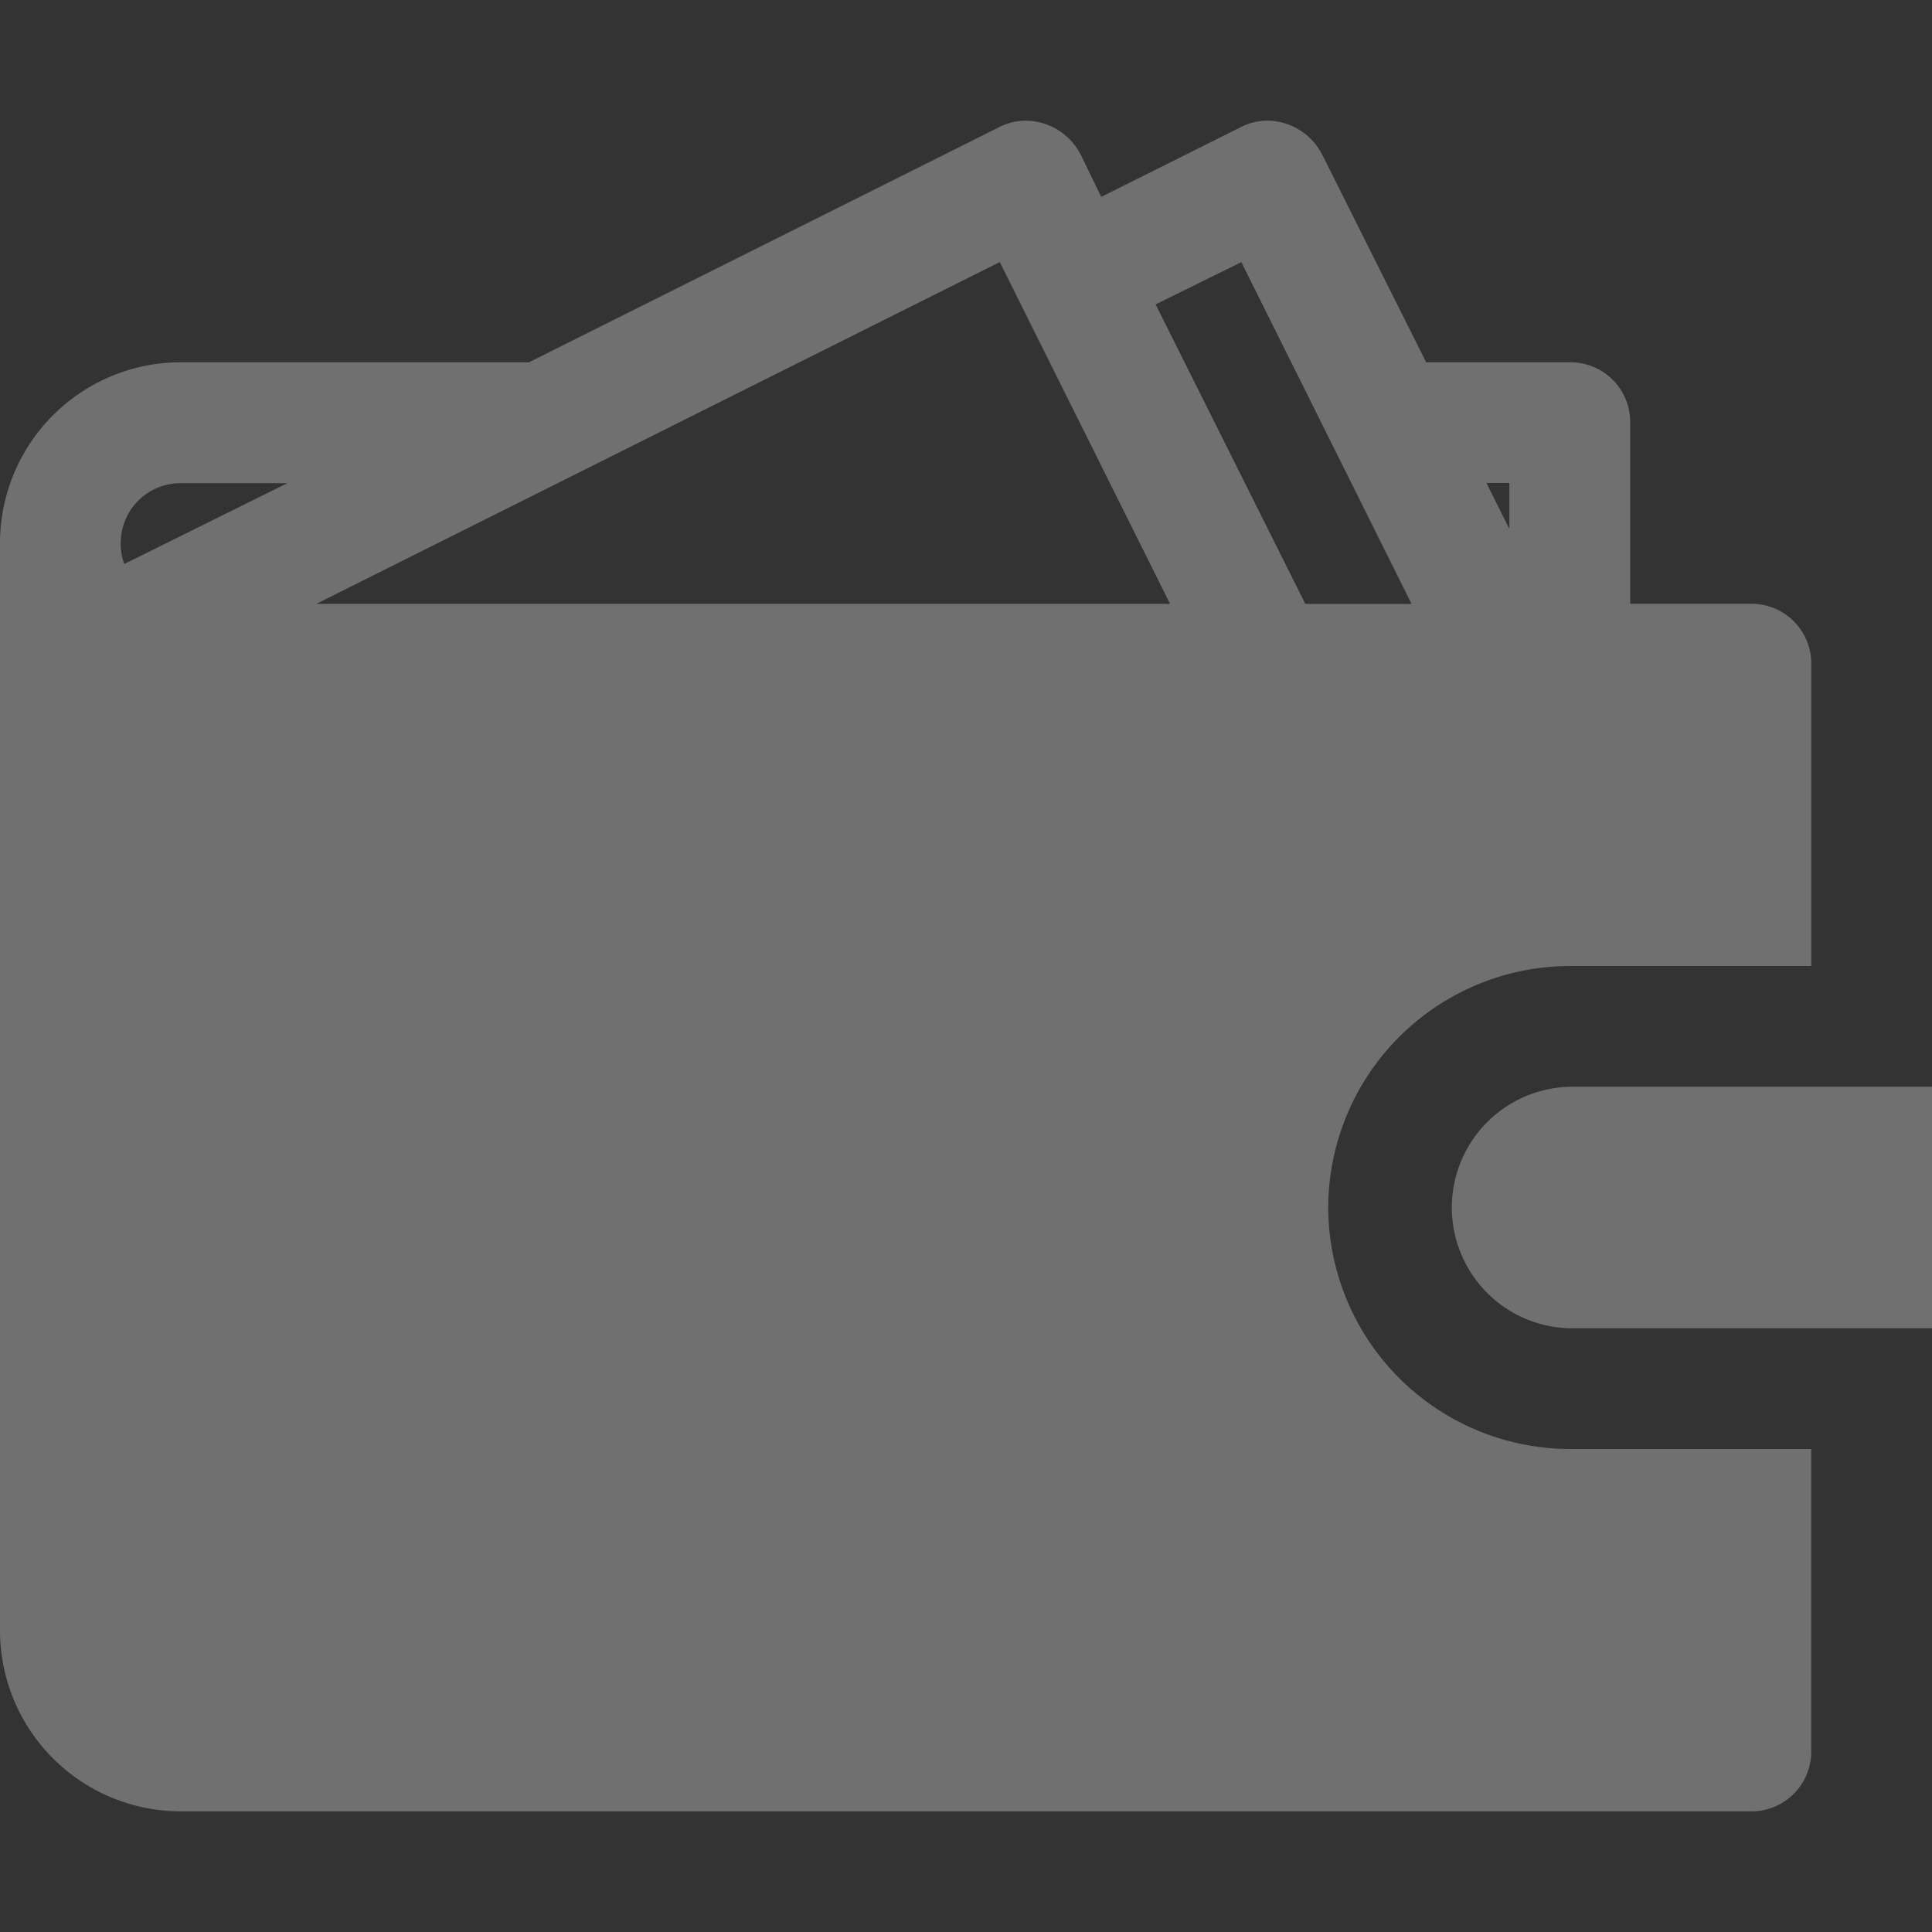 <svg width="29" height="29" fill="none" xmlns="http://www.w3.org/2000/svg"><rect width="100%" height="100%" fill="#333333" stroke="none"/><path d="M23.563 16.313a1.813 1.813 0 0 0 0 3.625H29v-3.625h-5.438z" fill="#fff" fill-opacity=".3"/><path d="M23.563 14.5h3.625V9.97a.897.897 0 0 0-.907-.907H24.47V6.344a.897.897 0 0 0-.907-.906h-2.156l-1.56-3.117c-.235-.454-.779-.635-1.213-.417L16.53 2.955l-.308-.634c-.236-.454-.78-.635-1.215-.417L7.94 5.438h-5.22A2.715 2.715 0 0 0 0 8.157v16.312a2.715 2.715 0 0 0 2.719 2.72H26.28a.897.897 0 0 0 .907-.907V21.75h-3.625a3.636 3.636 0 0 1-3.625-3.625 3.636 3.636 0 0 1 3.625-3.625zm-.907-7.25v.69l-.344-.69h.344zM1.866 8.466a.847.847 0 0 1-.054-.308c0-.508.4-.906.907-.906h1.595L1.867 8.465zm2.883.598l10.258-5.13 2.556 5.13H4.75zm14.844 0l-2.247-4.495 1.287-.634 2.555 5.13h-1.595z" fill="#fff" fill-opacity=".3"/></svg>